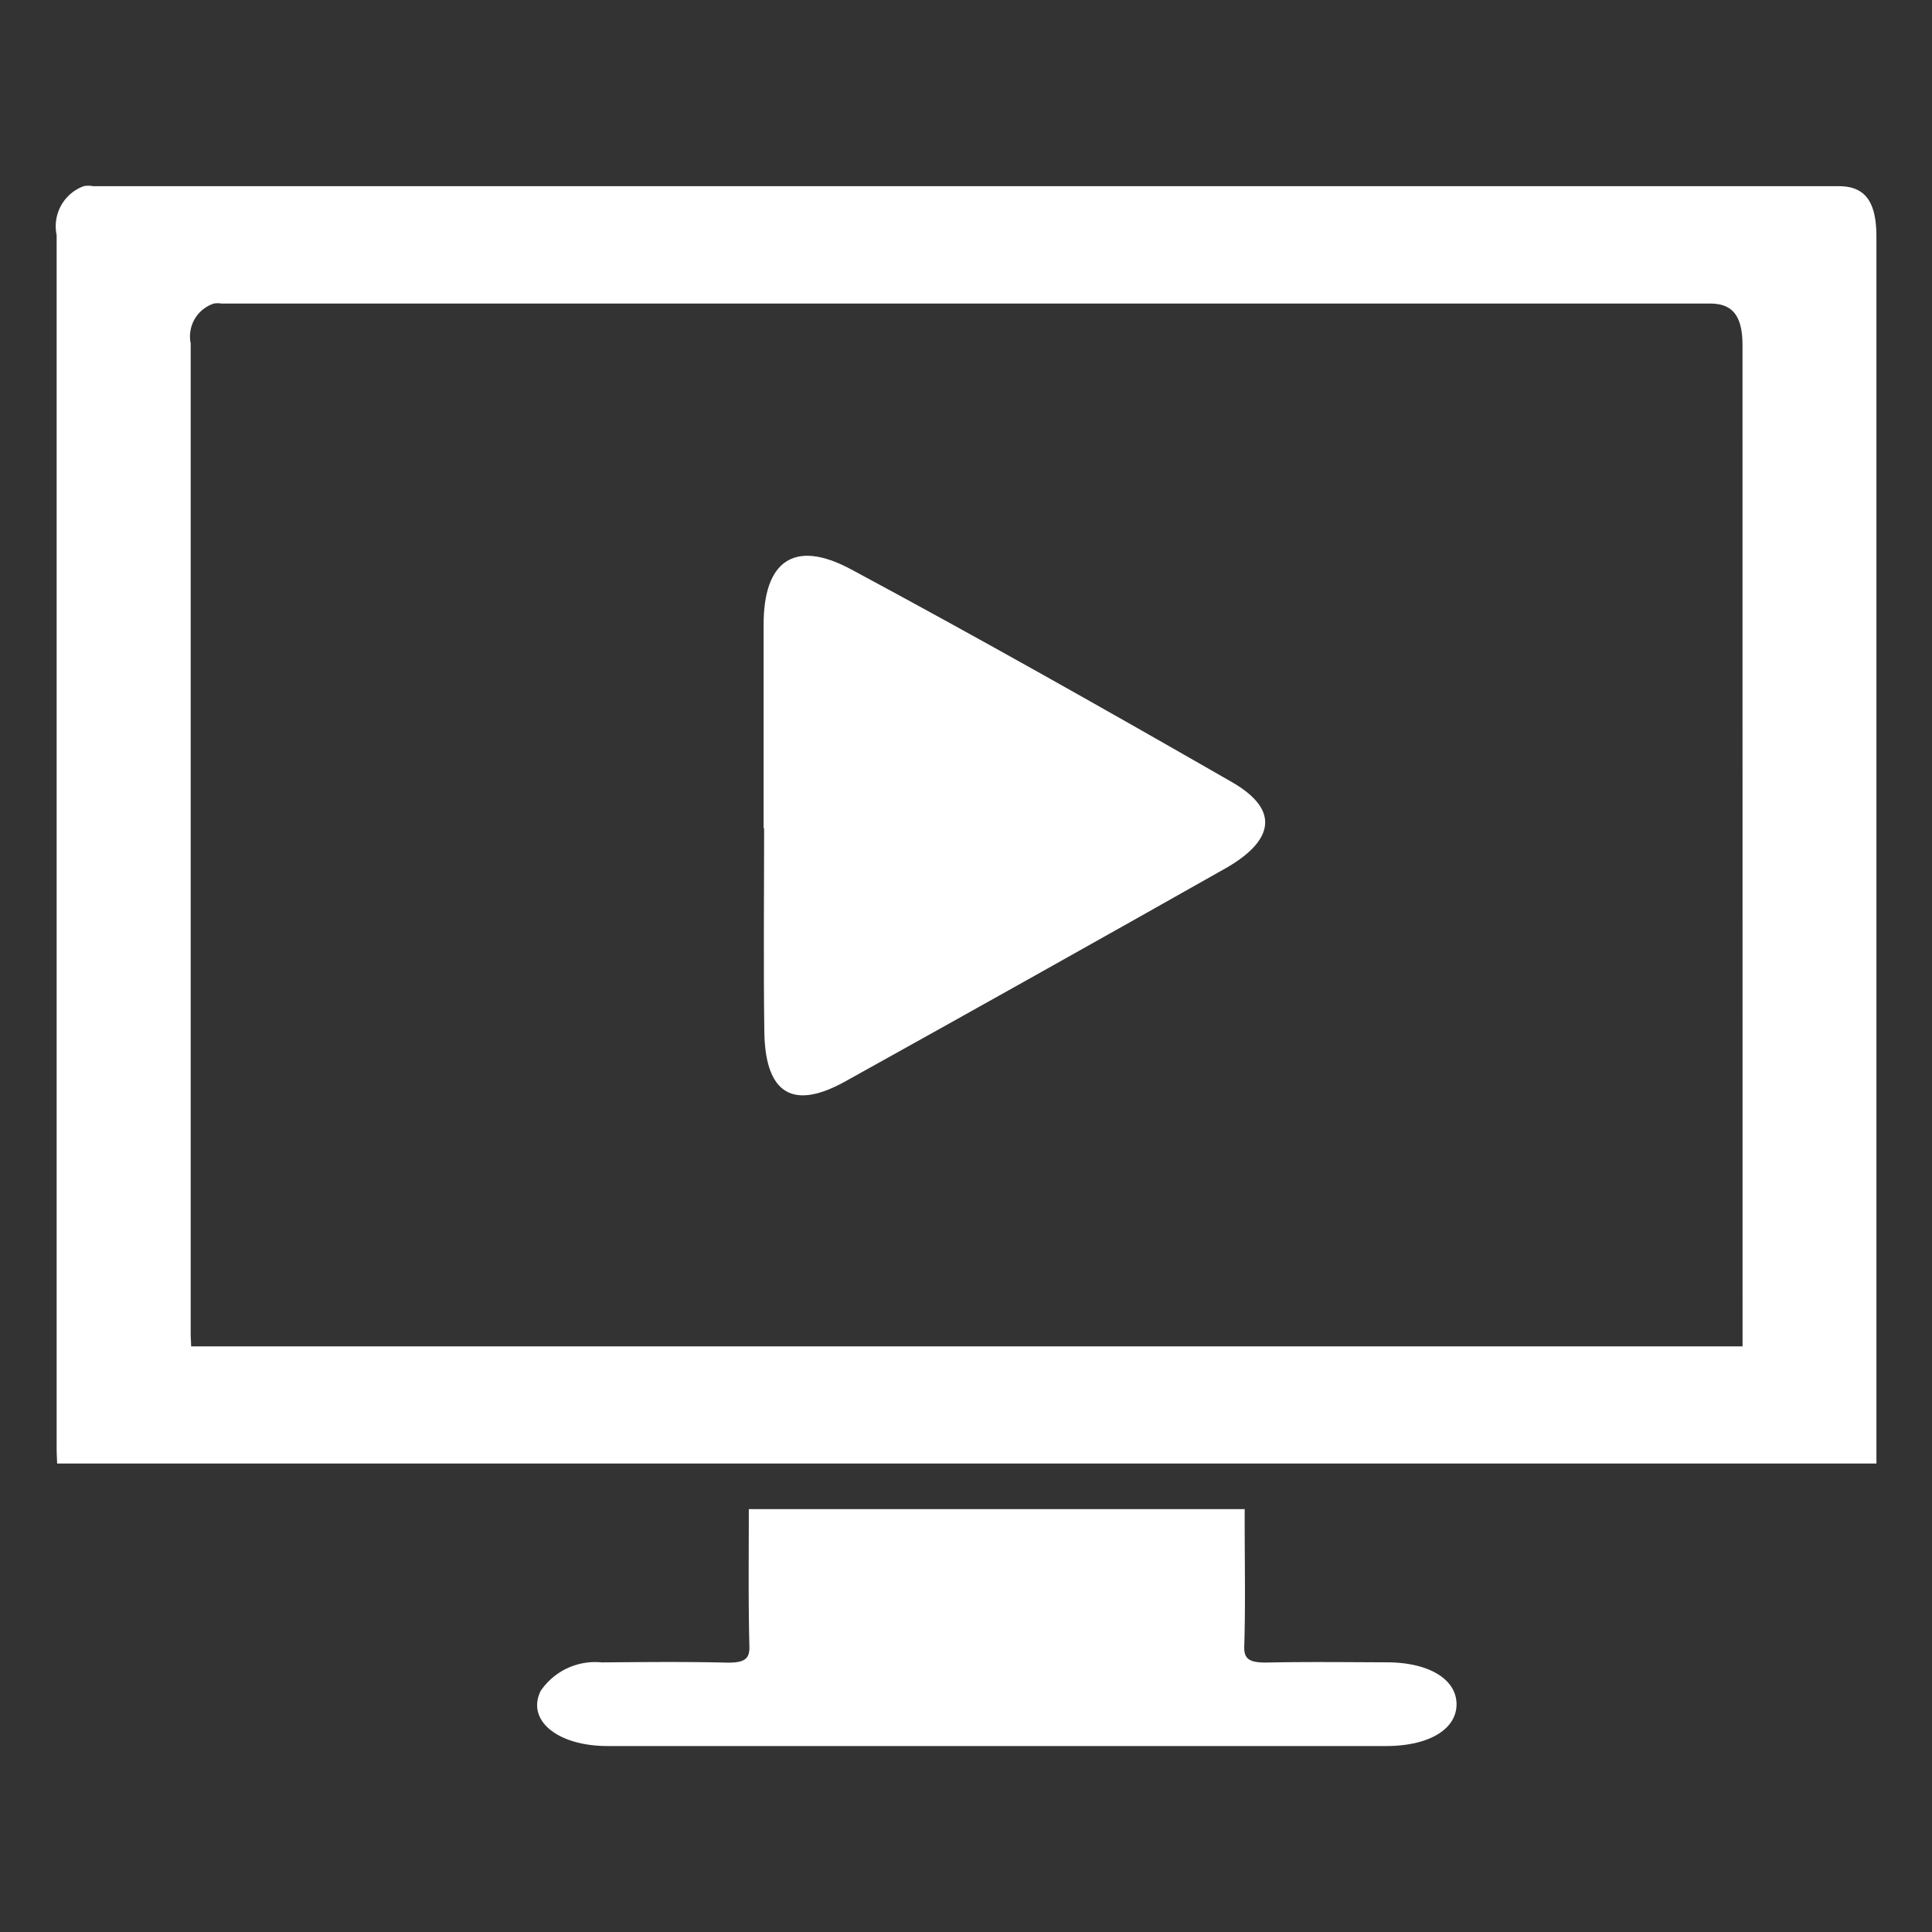 <svg xmlns="http://www.w3.org/2000/svg" width="60" height="60" viewBox="0 0 60 60">
    <rect x="0" y="0" width="60" height="60" fill="#333333" stroke="none"/>
    <defs>
        <clipPath id="oq1yek646a">
            <path data-name="Rectangle 59365" transform="translate(-6573 -15570)" style="fill:#fff" d="M0 0h60v60H0z"/>
        </clipPath>
    </defs>
    <g data-name="Group 120351" transform="translate(6573 15570)" style="clip-path:url(#oq1yek646a)">
        <g data-name="Group 120350">
            <path data-name="Path 94558" d="M675.543 1166.765h-54.216a.771.771 0 0 0-.288 0 1.325 1.325 0 0 0-.84 1.516v37.679c0 .15.01.3.015.474h56.5v-38.084c.003-1.105-.349-1.585-1.171-1.585zm-2.986 36.03h-48.182c0-.139-.013-.264-.013-.387v-30.759a1.077 1.077 0 0 1 .716-1.238.7.7 0 0 1 .246 0h46.231c.7 0 1 .392 1 1.3z" transform="translate(-7191.44 -16730.983)" style="fill:#fff"/>
            <path data-name="Path 94559" d="M723.316 1239.142z" transform="translate(-7238.037 -16763.687)" style="fill:#fff"/>
        </g>
        <path data-name="Path 78344" d="M654.012 1241.719h15.4v.454c0 1.273.026 2.547-.014 3.821-.012.406.195.5.755.488 1.222-.025 2.446-.01 3.67-.006 1.311 0 2.174.528 2.168 1.31s-.875 1.29-2.193 1.29h-24.17c-1.565 0-2.532-.805-2.077-1.717a2.047 2.047 0 0 1 1.894-.881c1.286-.01 2.577-.024 3.859.007.6.014.735-.129.726-.506-.036-1.4-.018-2.8-.018-4.26z" transform="translate(-7203.757 -16764.851)" style="fill:#fff"/>
        <path data-name="Path 78379" d="M660.27 1196.17h.015c0 2.107-.022 4.215.007 6.322.024 1.714.713 2.541 2.507 1.546q5.914-3.286 11.808-6.617c1.371-.776 1.832-1.75.2-2.686-3.911-2.245-7.84-4.465-11.814-6.6-1.8-.971-2.726-.228-2.723 1.715v6.322z" transform="translate(-7209.555 -16740.45)" style="fill:#fff"/>
    </g>
</svg>
